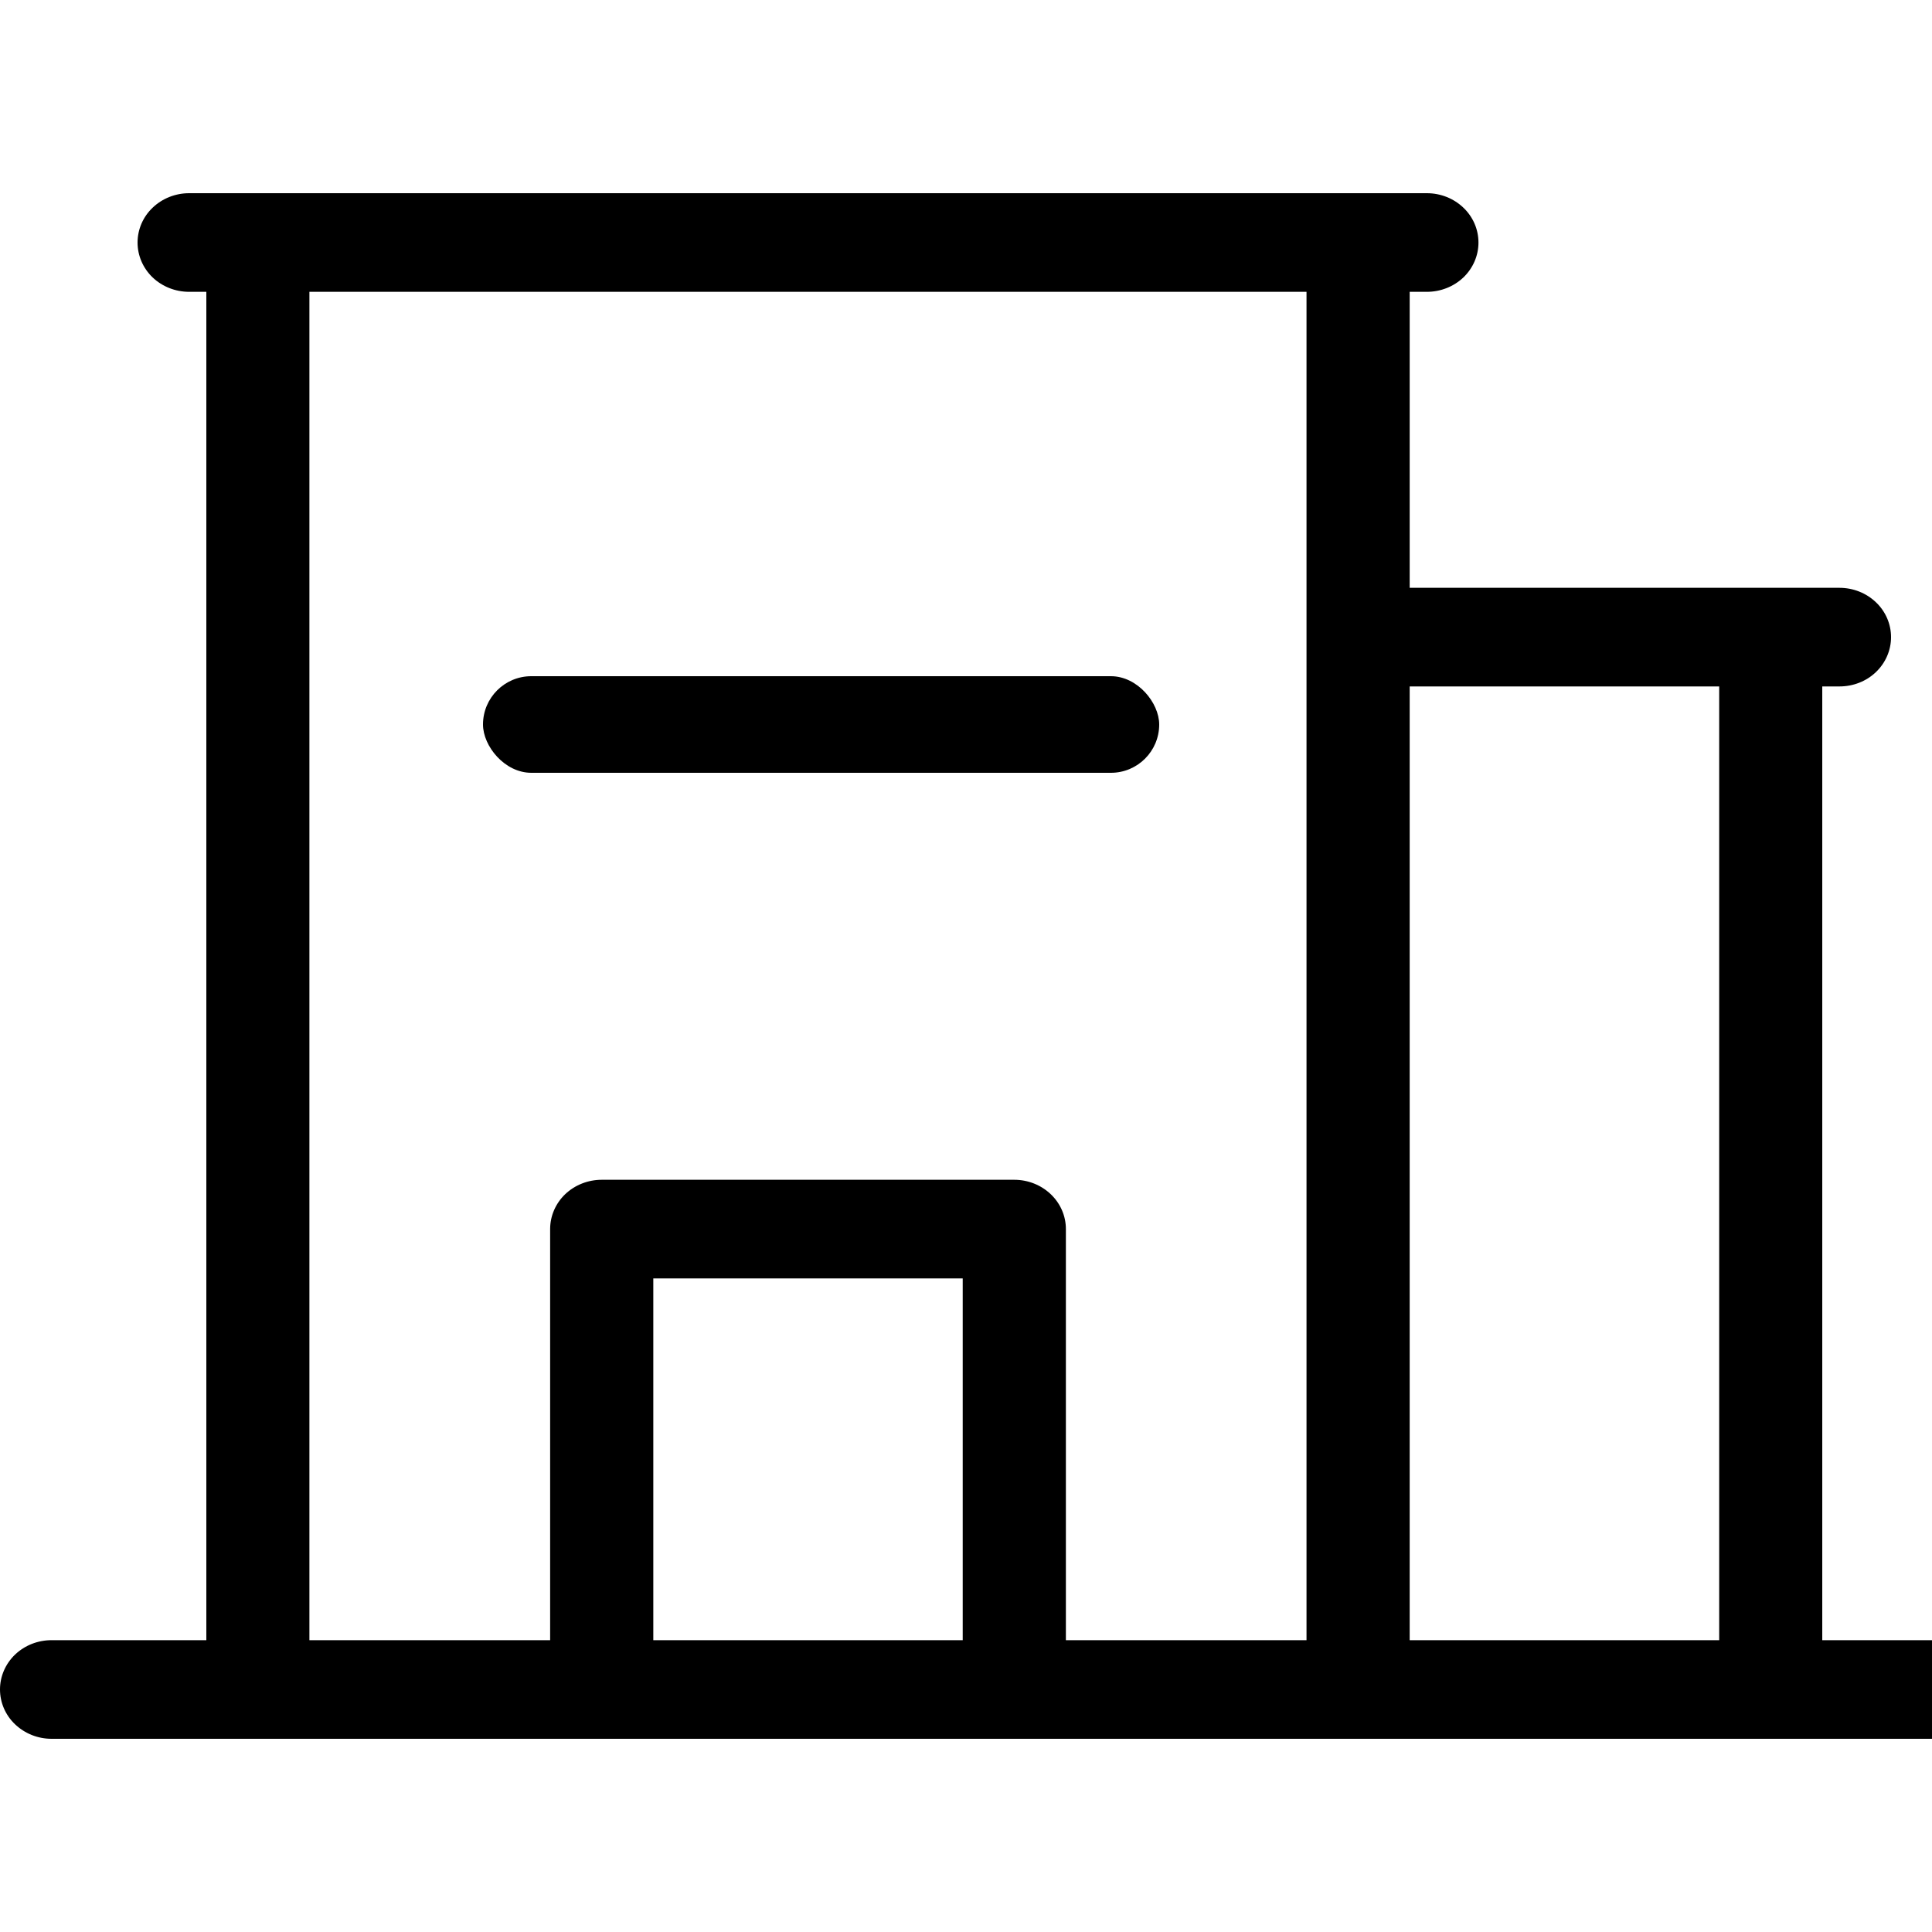 <svg width="20" height="20" viewBox="0 0 20 20" fill="none" xmlns="http://www.w3.org/2000/svg">
<g clip-path="url(#clip0_2612_12145)">
<path d="M20.466 16.979H18.864V7.106H19.042C19.184 7.106 19.32 7.053 19.42 6.957C19.52 6.861 19.576 6.731 19.576 6.596C19.576 6.46 19.52 6.33 19.42 6.235C19.32 6.139 19.184 6.085 19.042 6.085H14.593V3.021H14.771C14.913 3.021 15.049 2.967 15.149 2.872C15.249 2.776 15.305 2.646 15.305 2.511C15.305 2.375 15.249 2.245 15.149 2.15C15.049 2.054 14.913 2 14.771 2H1.958C1.816 2 1.68 2.054 1.58 2.15C1.48 2.245 1.424 2.375 1.424 2.511C1.424 2.646 1.48 2.776 1.58 2.872C1.68 2.967 1.816 3.021 1.958 3.021H2.136V16.979H0.534C0.392 16.979 0.257 17.032 0.156 17.128C0.056 17.224 0 17.354 0 17.489C0 17.625 0.056 17.755 0.156 17.85C0.257 17.946 0.392 18 0.534 18H20.466C20.608 18 20.744 17.946 20.844 17.85C20.944 17.755 21 17.625 21 17.489C21 17.354 20.944 17.224 20.844 17.128C20.744 17.032 20.608 16.979 20.466 16.979ZM17.797 7.106V16.979H14.593V7.106H17.797ZM3.203 3.021H13.525V16.979H11.034V12.723C11.034 12.588 10.978 12.458 10.877 12.362C10.777 12.267 10.642 12.213 10.5 12.213H6.229C6.087 12.213 5.951 12.267 5.851 12.362C5.751 12.458 5.695 12.588 5.695 12.723V16.979H3.203V3.021ZM9.966 16.979H6.763V13.234H9.966V16.979Z" fill="black"/>
<rect x="5" y="7" width="7" height="1" rx="0.5" fill="black"/>
</g>
<defs>
<clipPath id="clip0_2612_12145">
<rect width="20" height="20" fill="white"/>
</clipPath>
</defs>
</svg>
